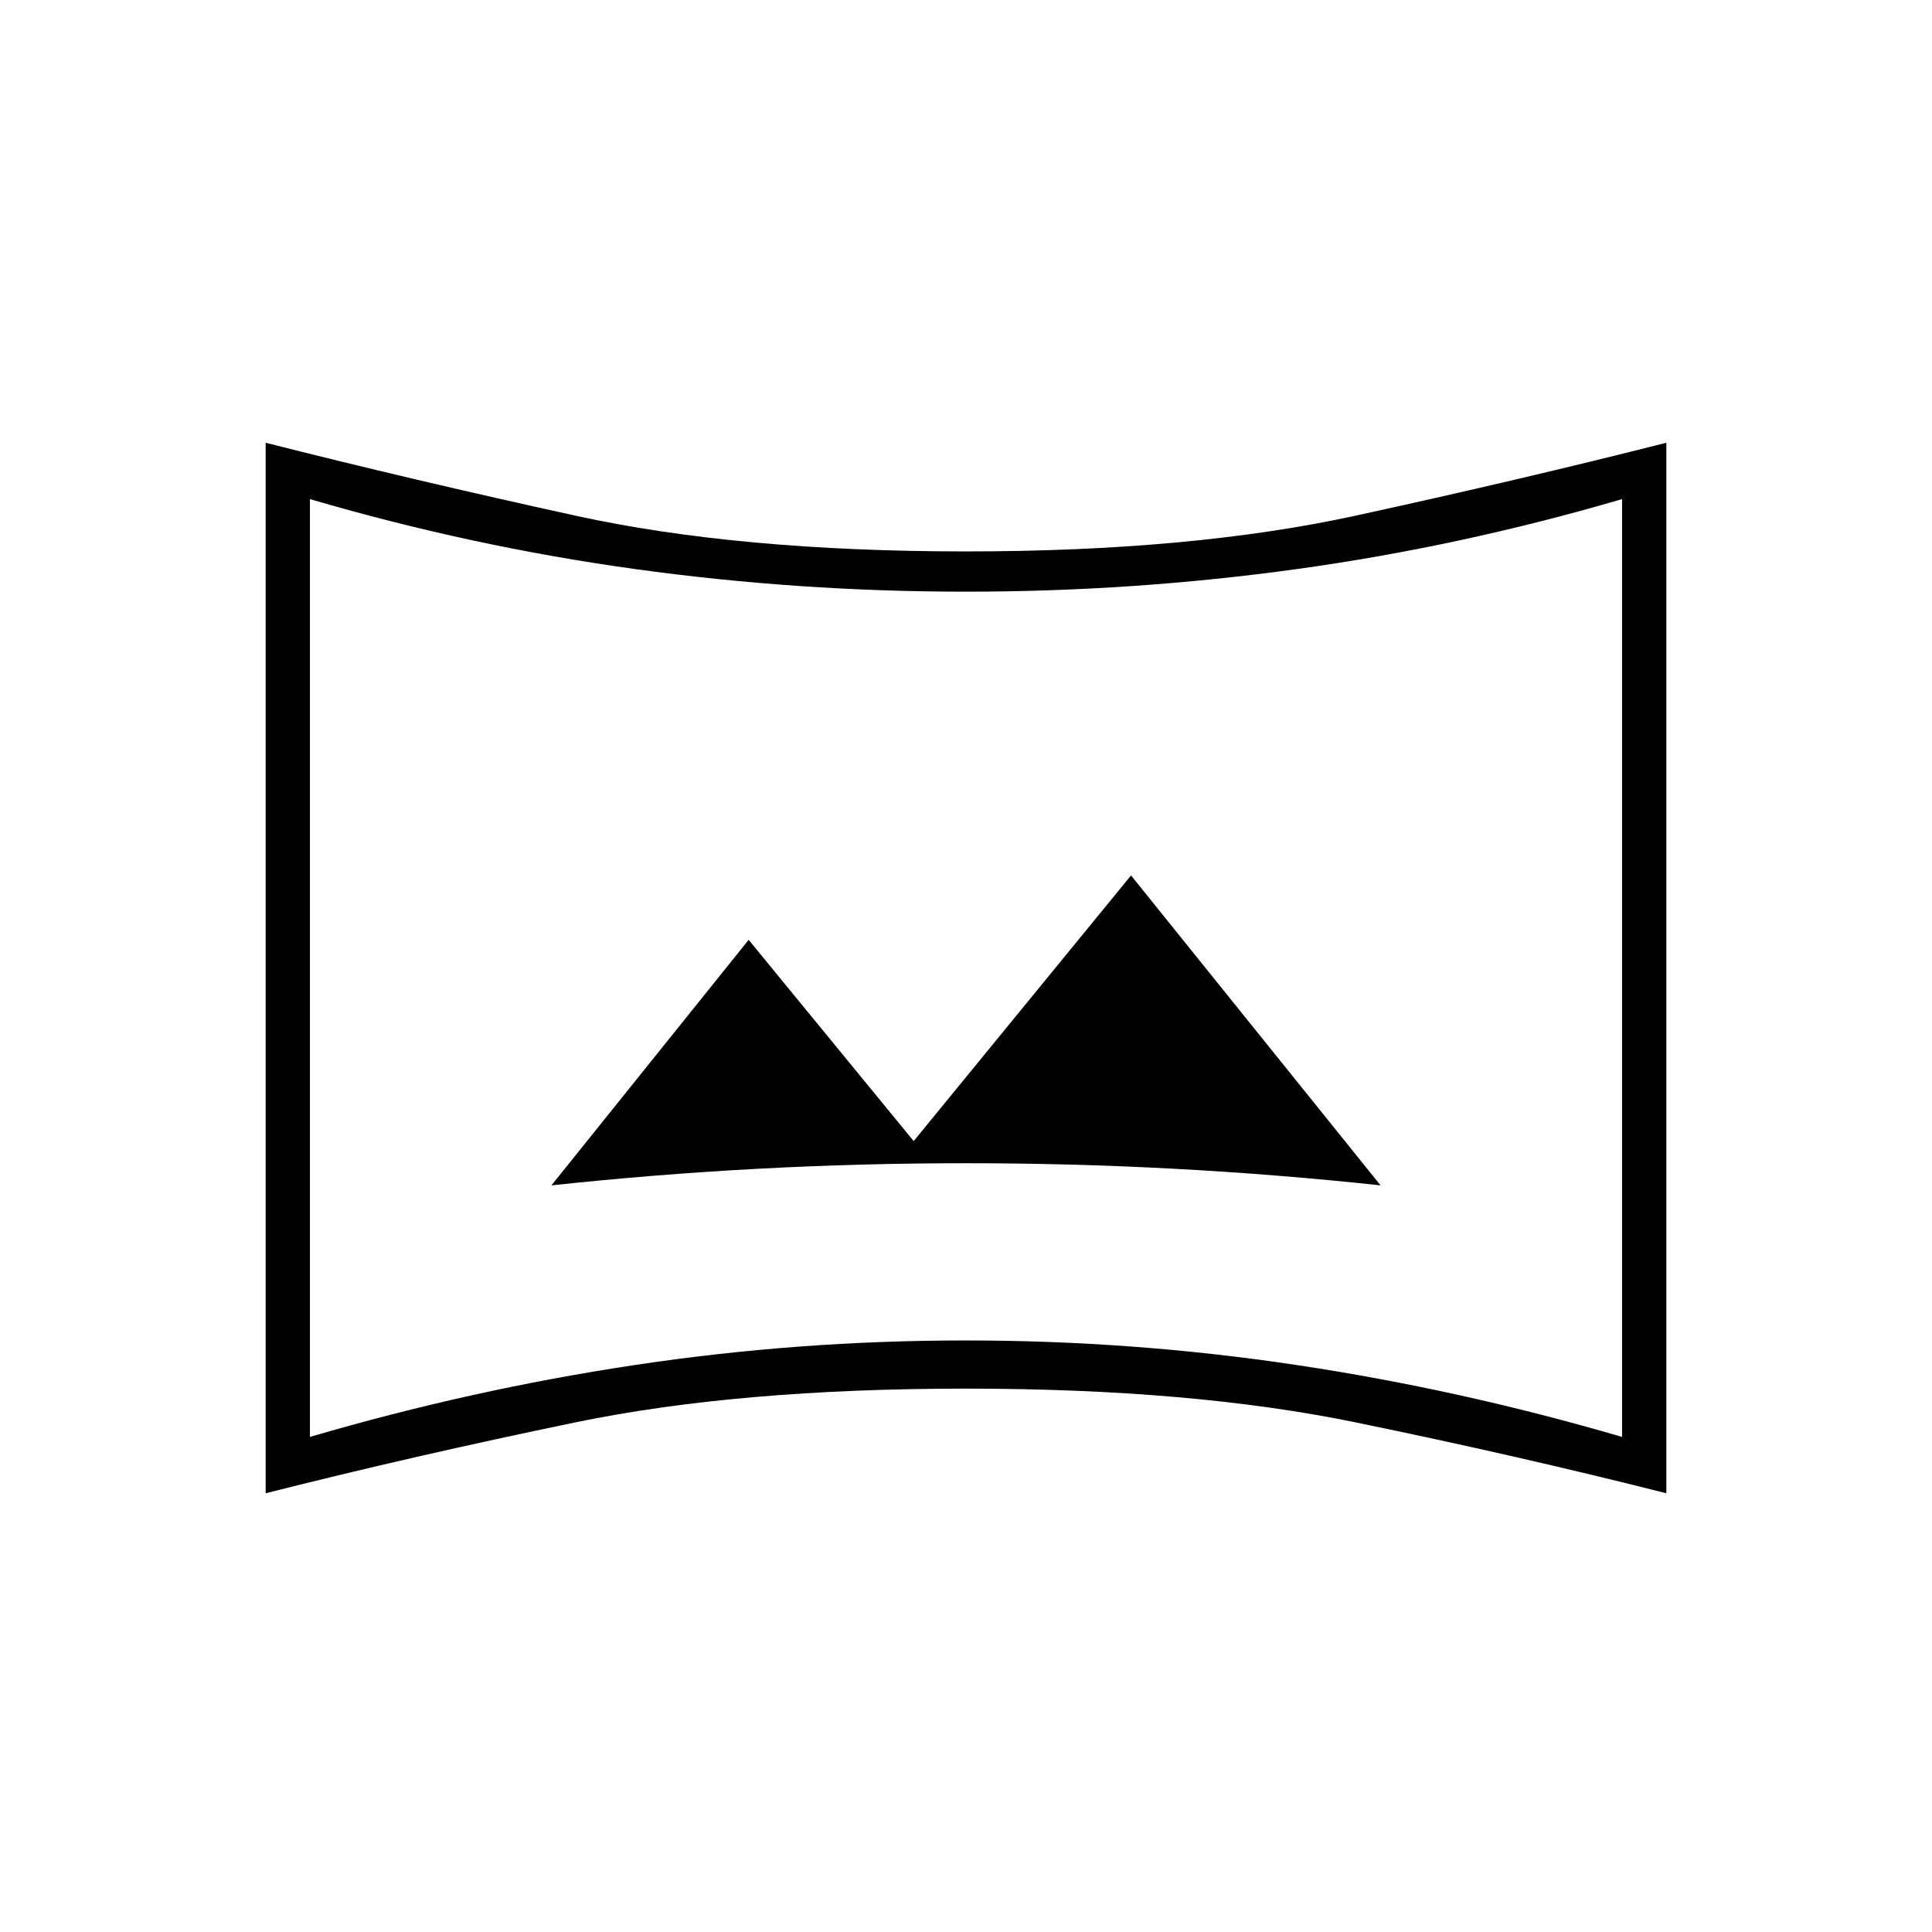 <svg xmlns="http://www.w3.org/2000/svg" height="48" viewBox="0 -960 960 960" width="48"><path d="M154-246q80.17-23.5 161.37-35.72 81.21-12.22 164.42-12.22t164.56 12.22Q725.69-269.5 806-246v-466q-80.22 23.5-161.48 34.75Q563.27-666 480-666q-83.27 0-164.52-11.25Q234.22-688.5 154-712v466Zm-22 28v-522q73 18.5 154 36.25T480-686q112 0 193.5-17.75T828-740v522q-73-18.5-154.5-35.25T480-270q-113 0-194 16.75T132-218Zm348-261ZM274-371q51.27-5.5 102.62-8.25T480-382q52.03 0 103.38 2.75Q634.73-376.5 686-371L562-525 454-393l-82-100-98 122Z"/></svg>